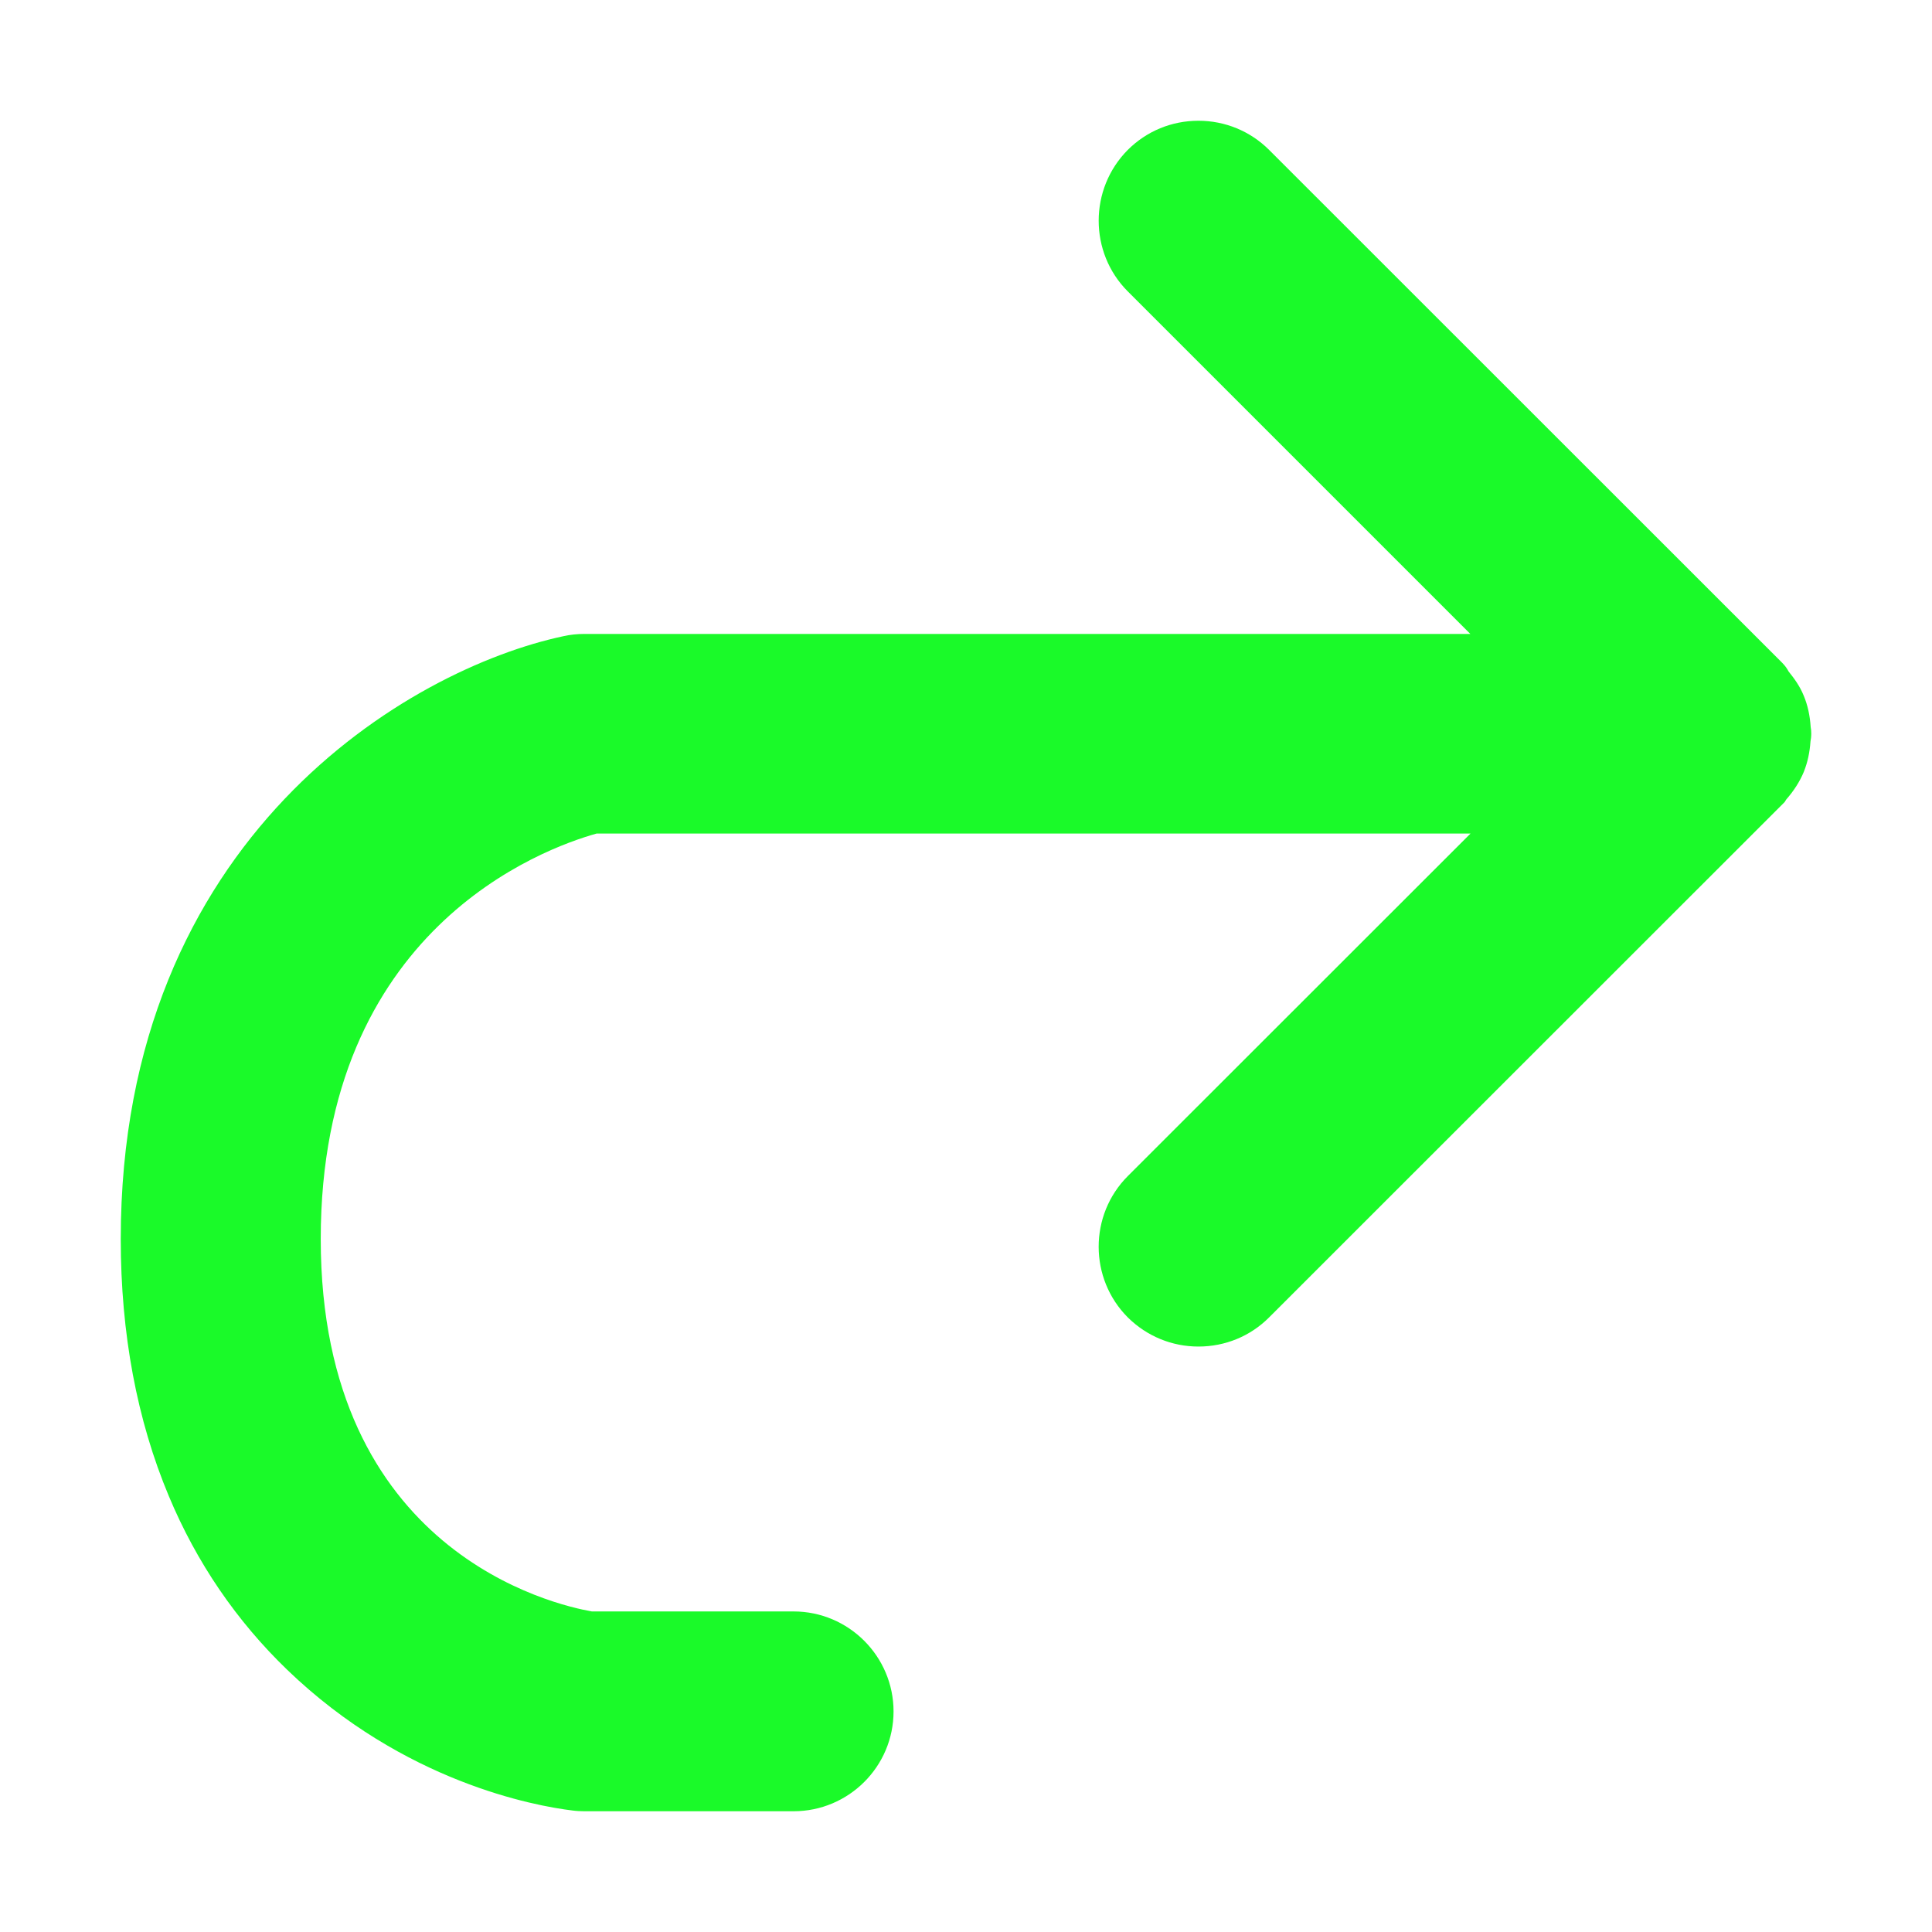 <?xml version="1.0" standalone="no"?><!DOCTYPE svg PUBLIC "-//W3C//DTD SVG 1.1//EN" "http://www.w3.org/Graphics/SVG/1.1/DTD/svg11.dtd"><svg t="1730789467781" class="icon" viewBox="0 0 1024 1024" version="1.1" xmlns="http://www.w3.org/2000/svg" p-id="4497" xmlns:xlink="http://www.w3.org/1999/xlink" width="16" height="16"><path d="M298.6 337.2c3.5-0.8 7.2-1.2 11.2-1.2h469.5L597.7 154.4c-20.5-20.6-20.5-54.2 0-74.9 10-10 23.3-15.5 37.5-15.5 14.1 0 27.5 5.5 37.5 15.5l271.9 271.8c1.7 1.7 2.7 3.3 3.4 4.6 2.8 3.5 5.9 7.6 8 12.8 2.1 5 3.3 10.5 3.7 16.7 0.2 0.9 0.3 2.1 0.3 3.4 0 1.7-0.2 3.1-0.4 4.1-0.4 5.8-1.5 11-3.4 15.8l-0.1 0.3c-2.2 5.3-5.3 10.1-9.4 14.8l-0.8 1.3-273.3 273.2c-9.9 9.9-23.2 15.4-37.4 15.4-14 0-27.2-5.4-37.3-15.3l-0.1-0.1c-20.6-20.6-20.7-54.3 0-75l181.6-181.5H316.2c-28.6 8-146.2 50.8-146.2 214.9 0 166.2 124.3 194 143.7 197.4h106.9c29.2 0 53 23.8 53 53s-23.8 52.9-53 52.9H309.8c-2 0-4.1-0.1-6.4-0.4-19.8-2.4-89.3-15-151.1-74.5-26.9-25.9-48.1-56.9-62.8-92.1C72.6 752.7 64 706.9 64 656.7c0-213.2 153.3-302.2 234.6-319.5z" fill="#1afa29" p-id="4498"></path></svg>
